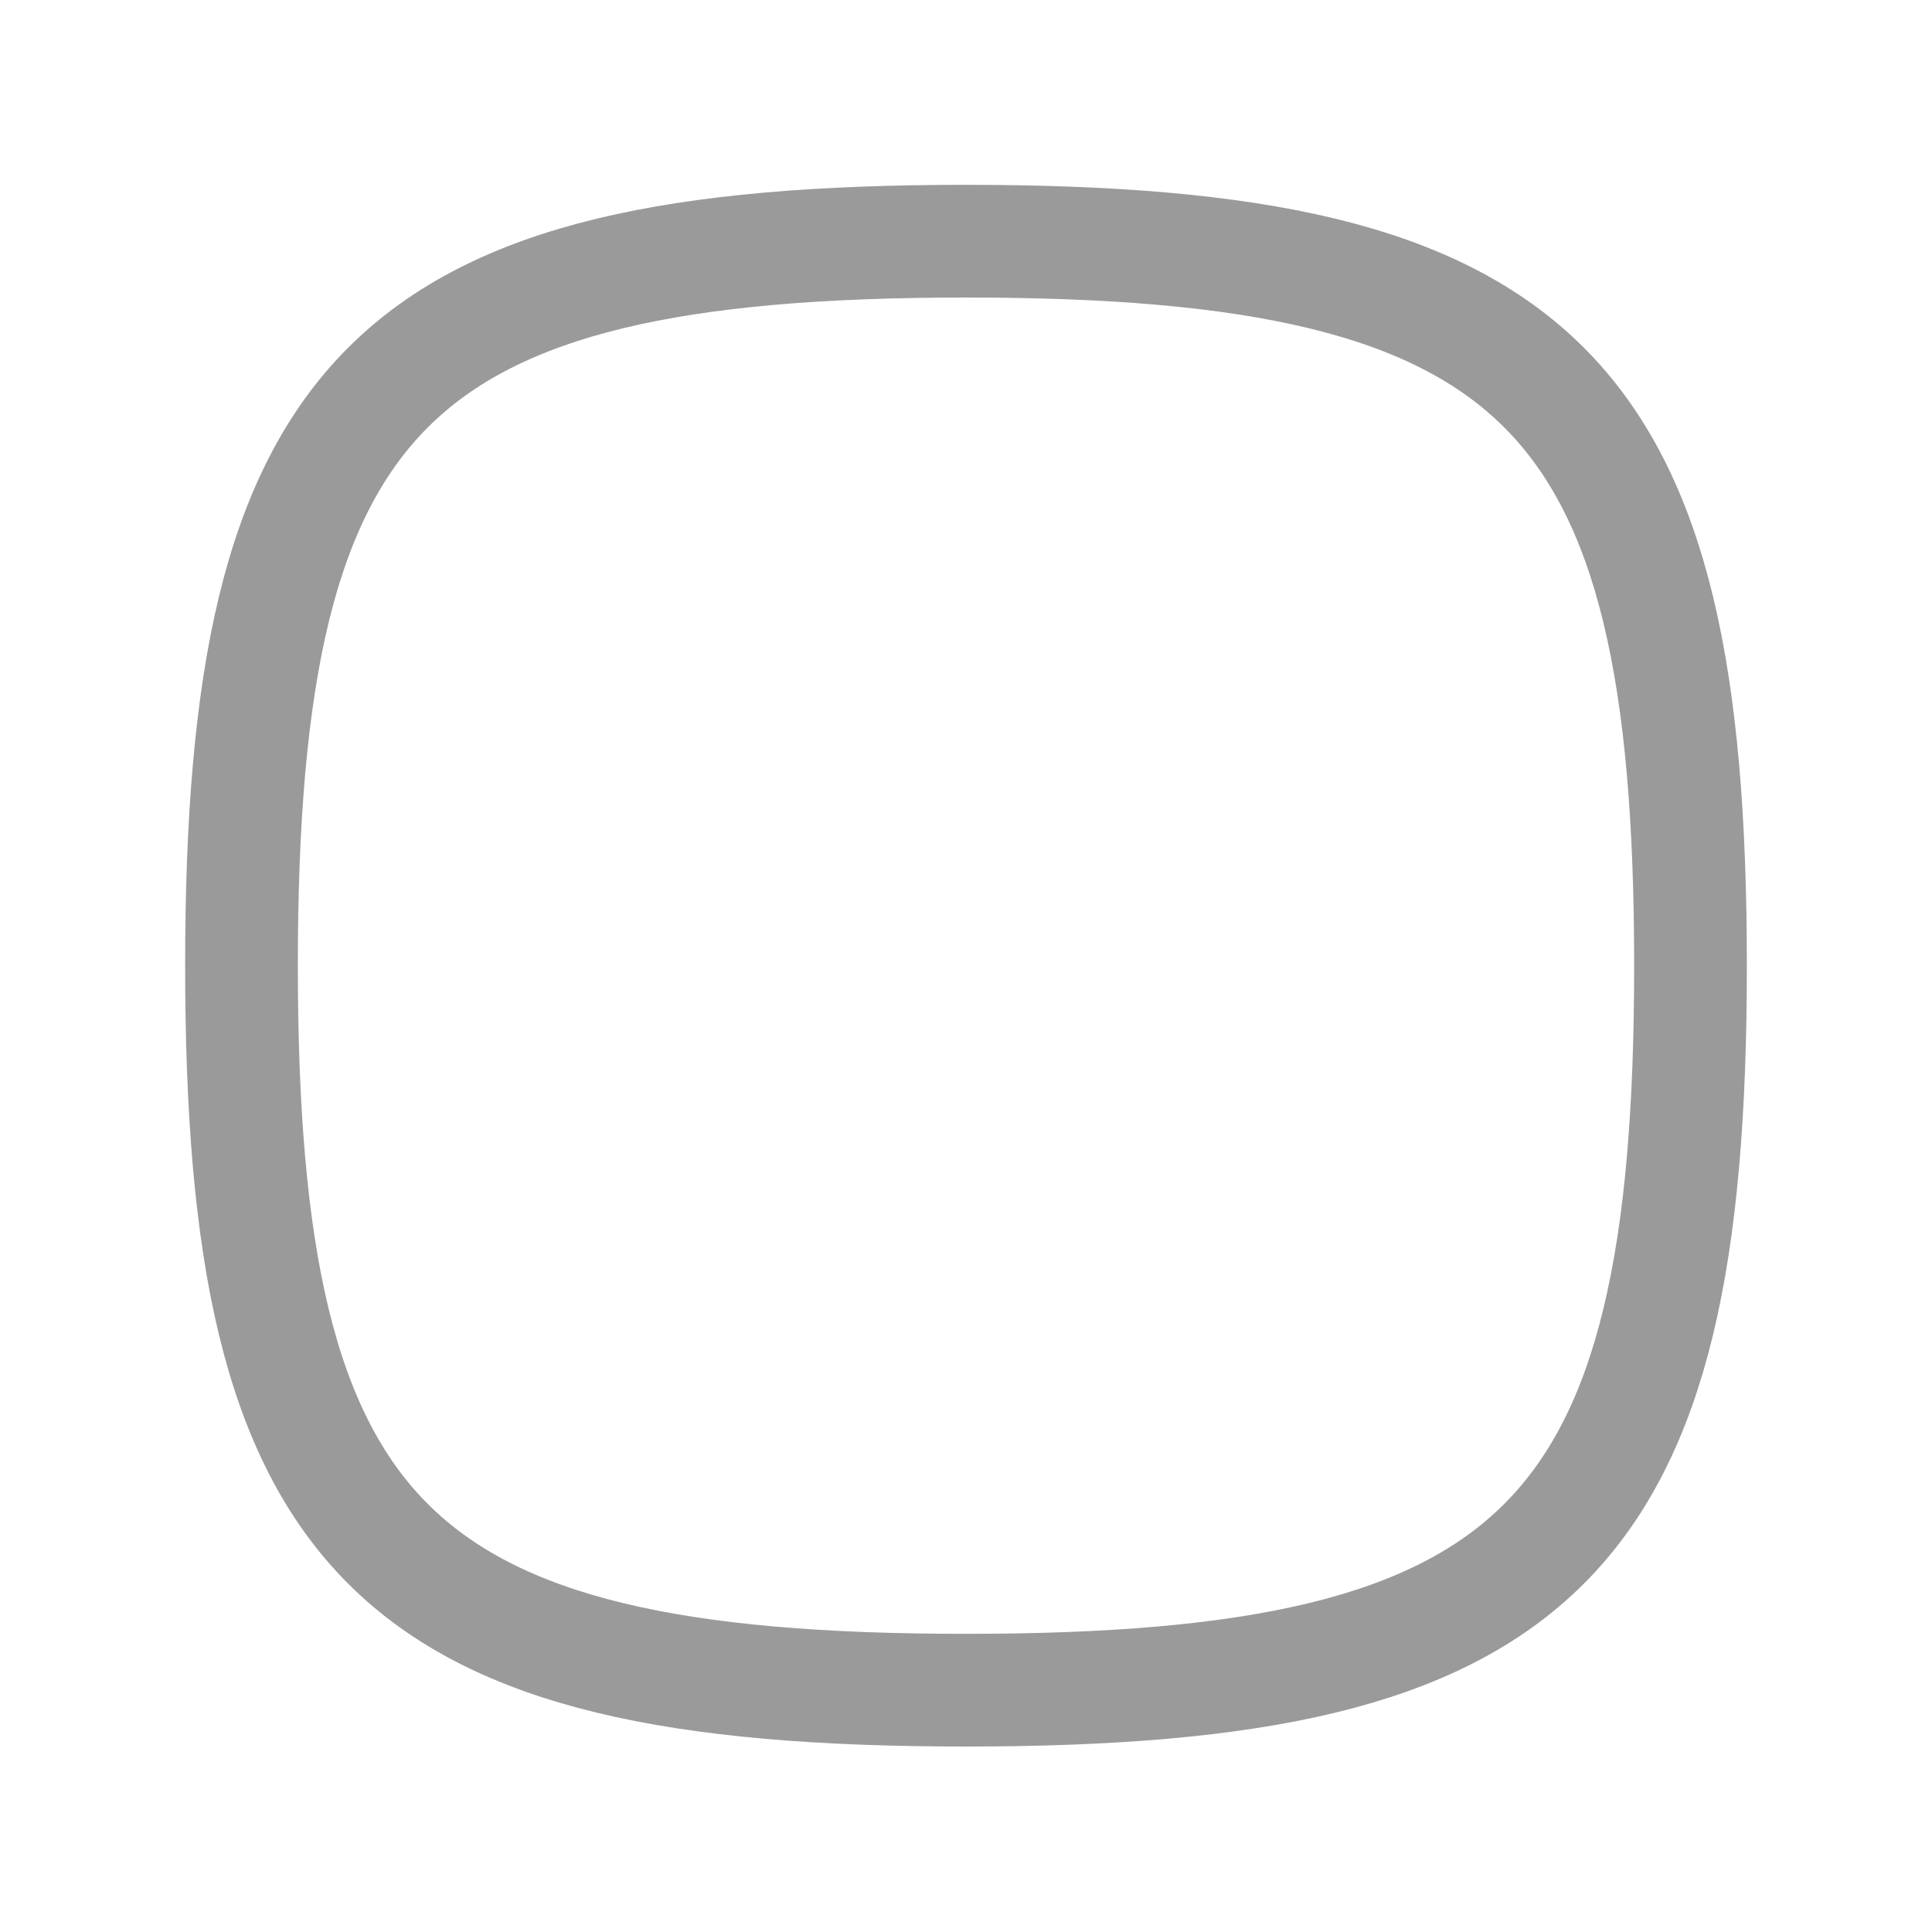 <svg xmlns="http://www.w3.org/2000/svg" width="24" height="24" fill="none"><path stroke="#9A9A9A" stroke-width="1.4" d="M12 20.996c-7.149 0-9-1.85-9-9s1.851-9 9-9c7.15 0 9 1.85 9 9s-1.85 9-9 9Z"/></svg>
